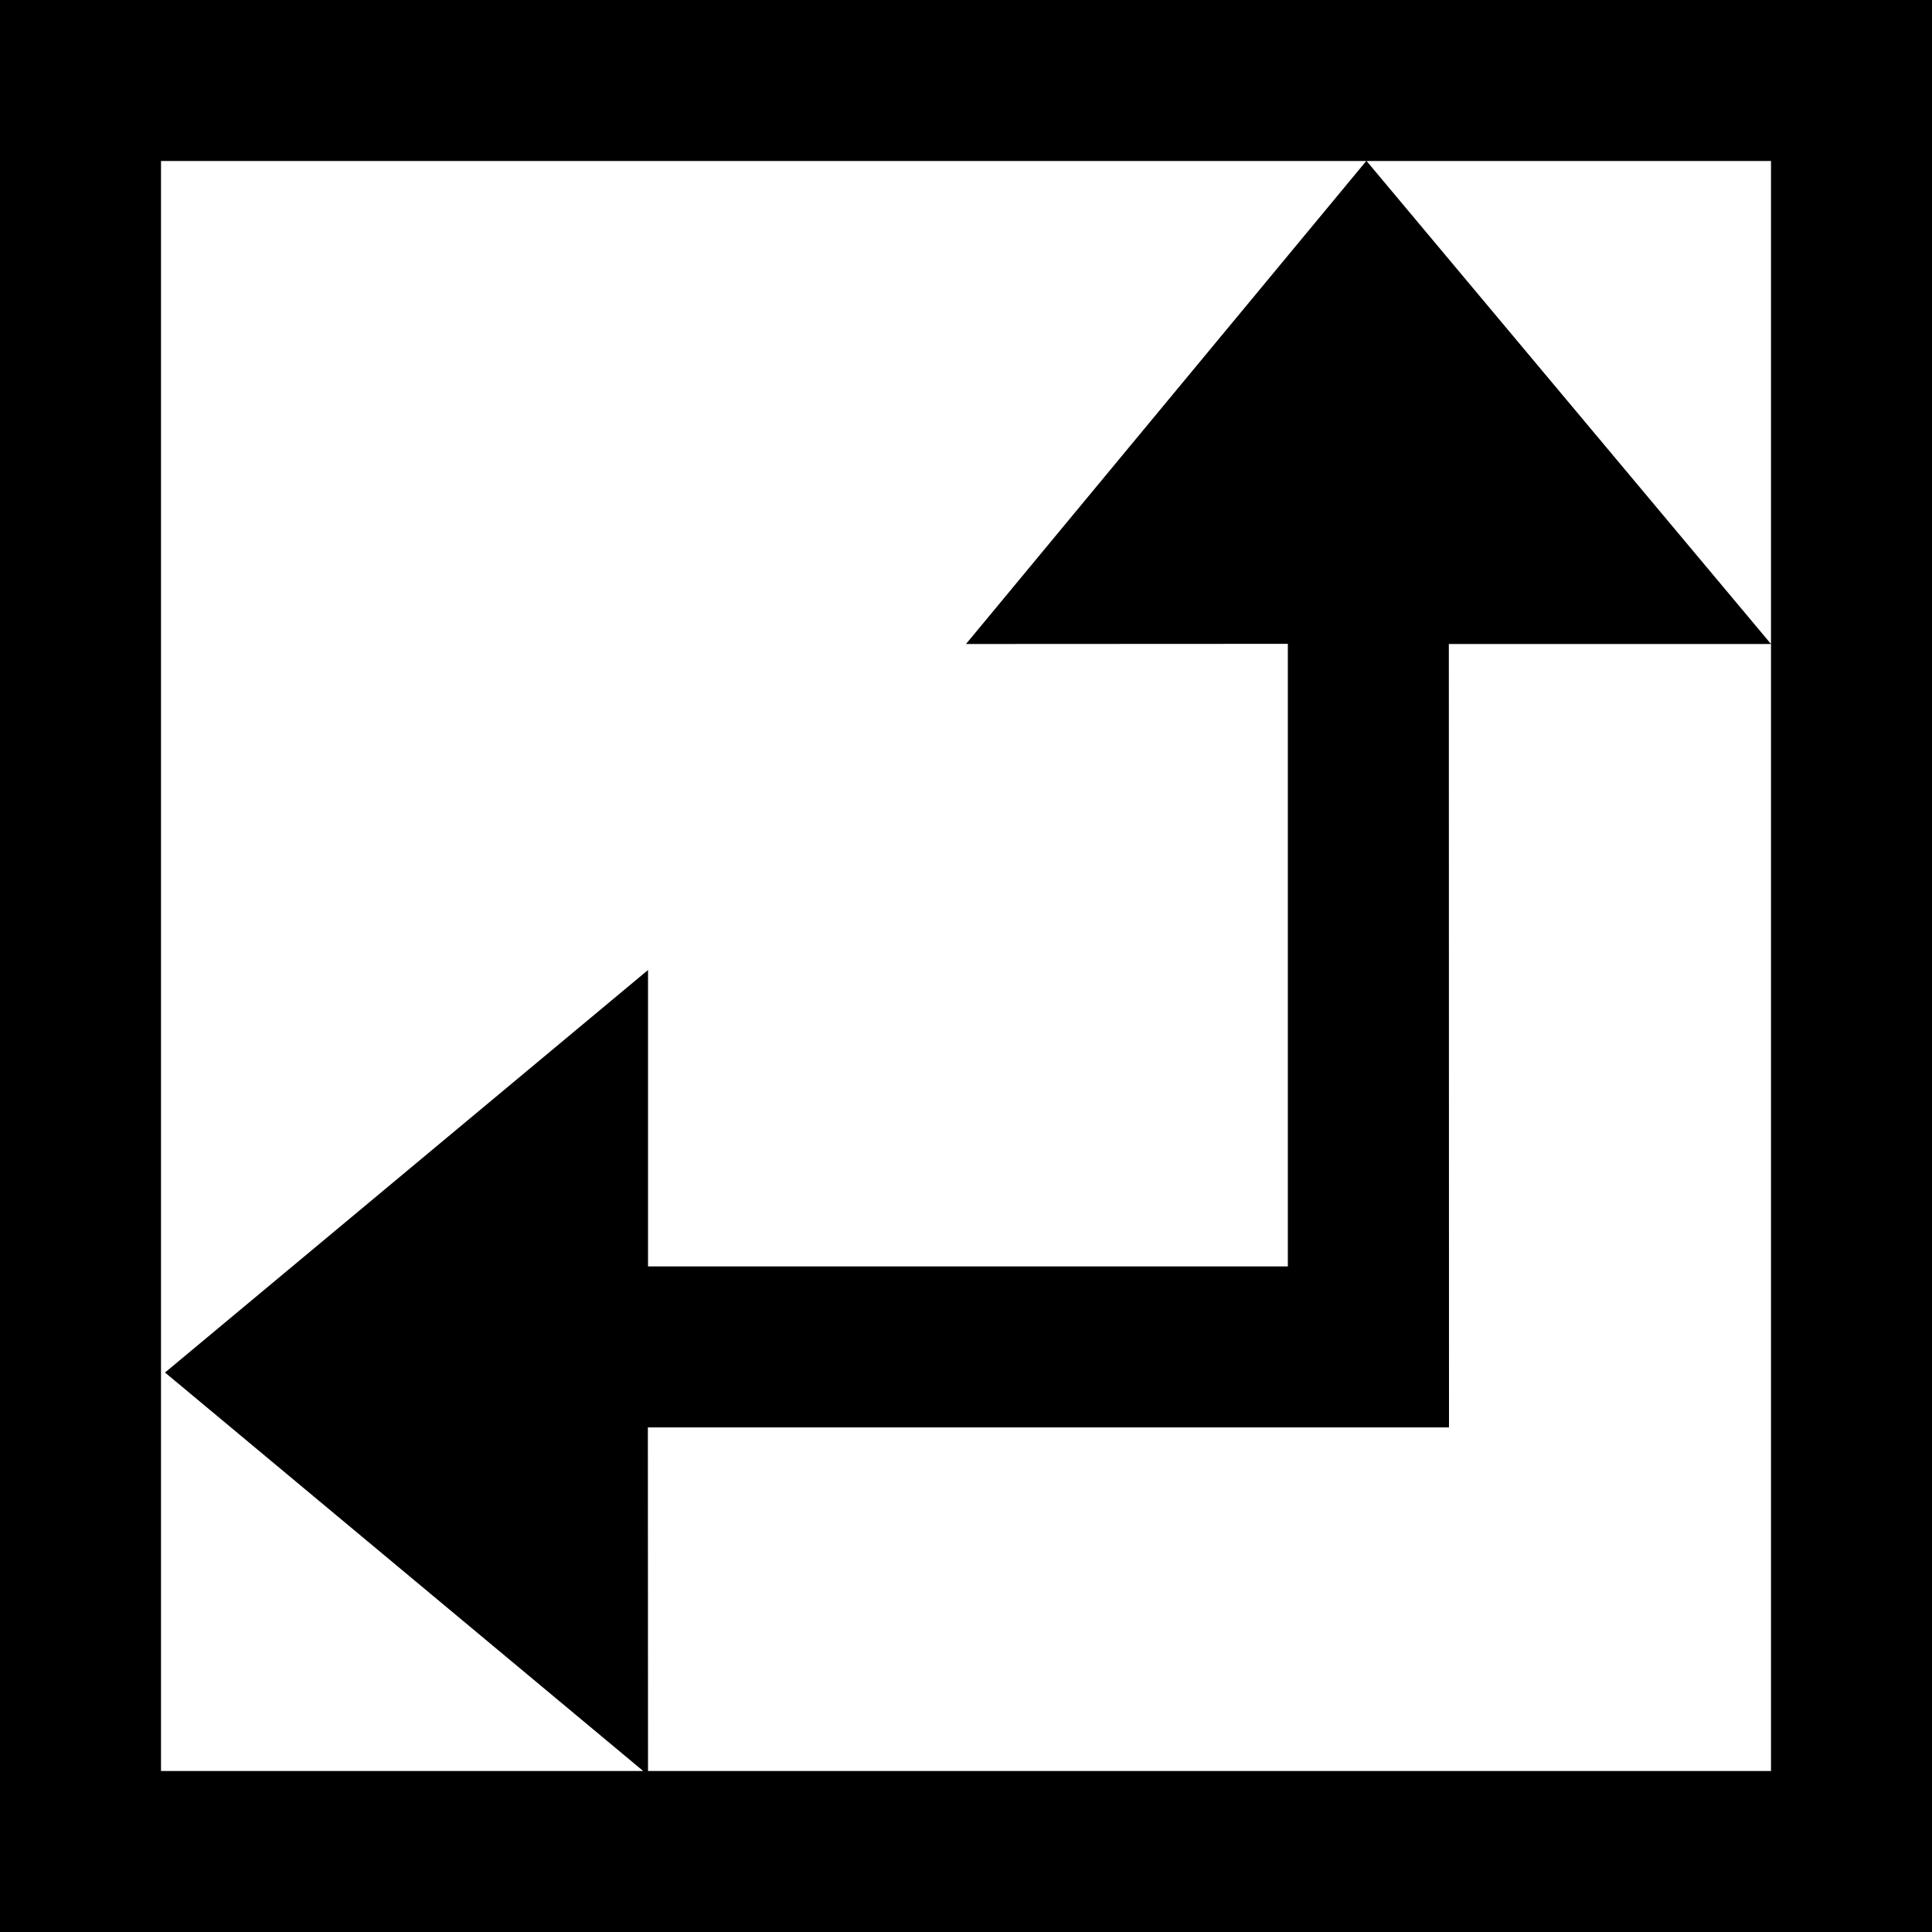 <!-- Generated by IcoMoon.io -->
<svg version="1.1" xmlns="http://www.w3.org/2000/svg" viewBox="0 0 12 12">
<title>pivot</title>
<path d="M12 0v12h-12v-12h12zM8.486 1h-7.486v10h2.995l-2.97-2.475 3-2.5v1.841h3.974l0-3.867-1.999 0.001 2.486-3zM11 1h-2.512l2.512 3h-2.001l0.001 4.866-4.976-0 0.001 2.134h6.975v-10z"></path>
</svg>
